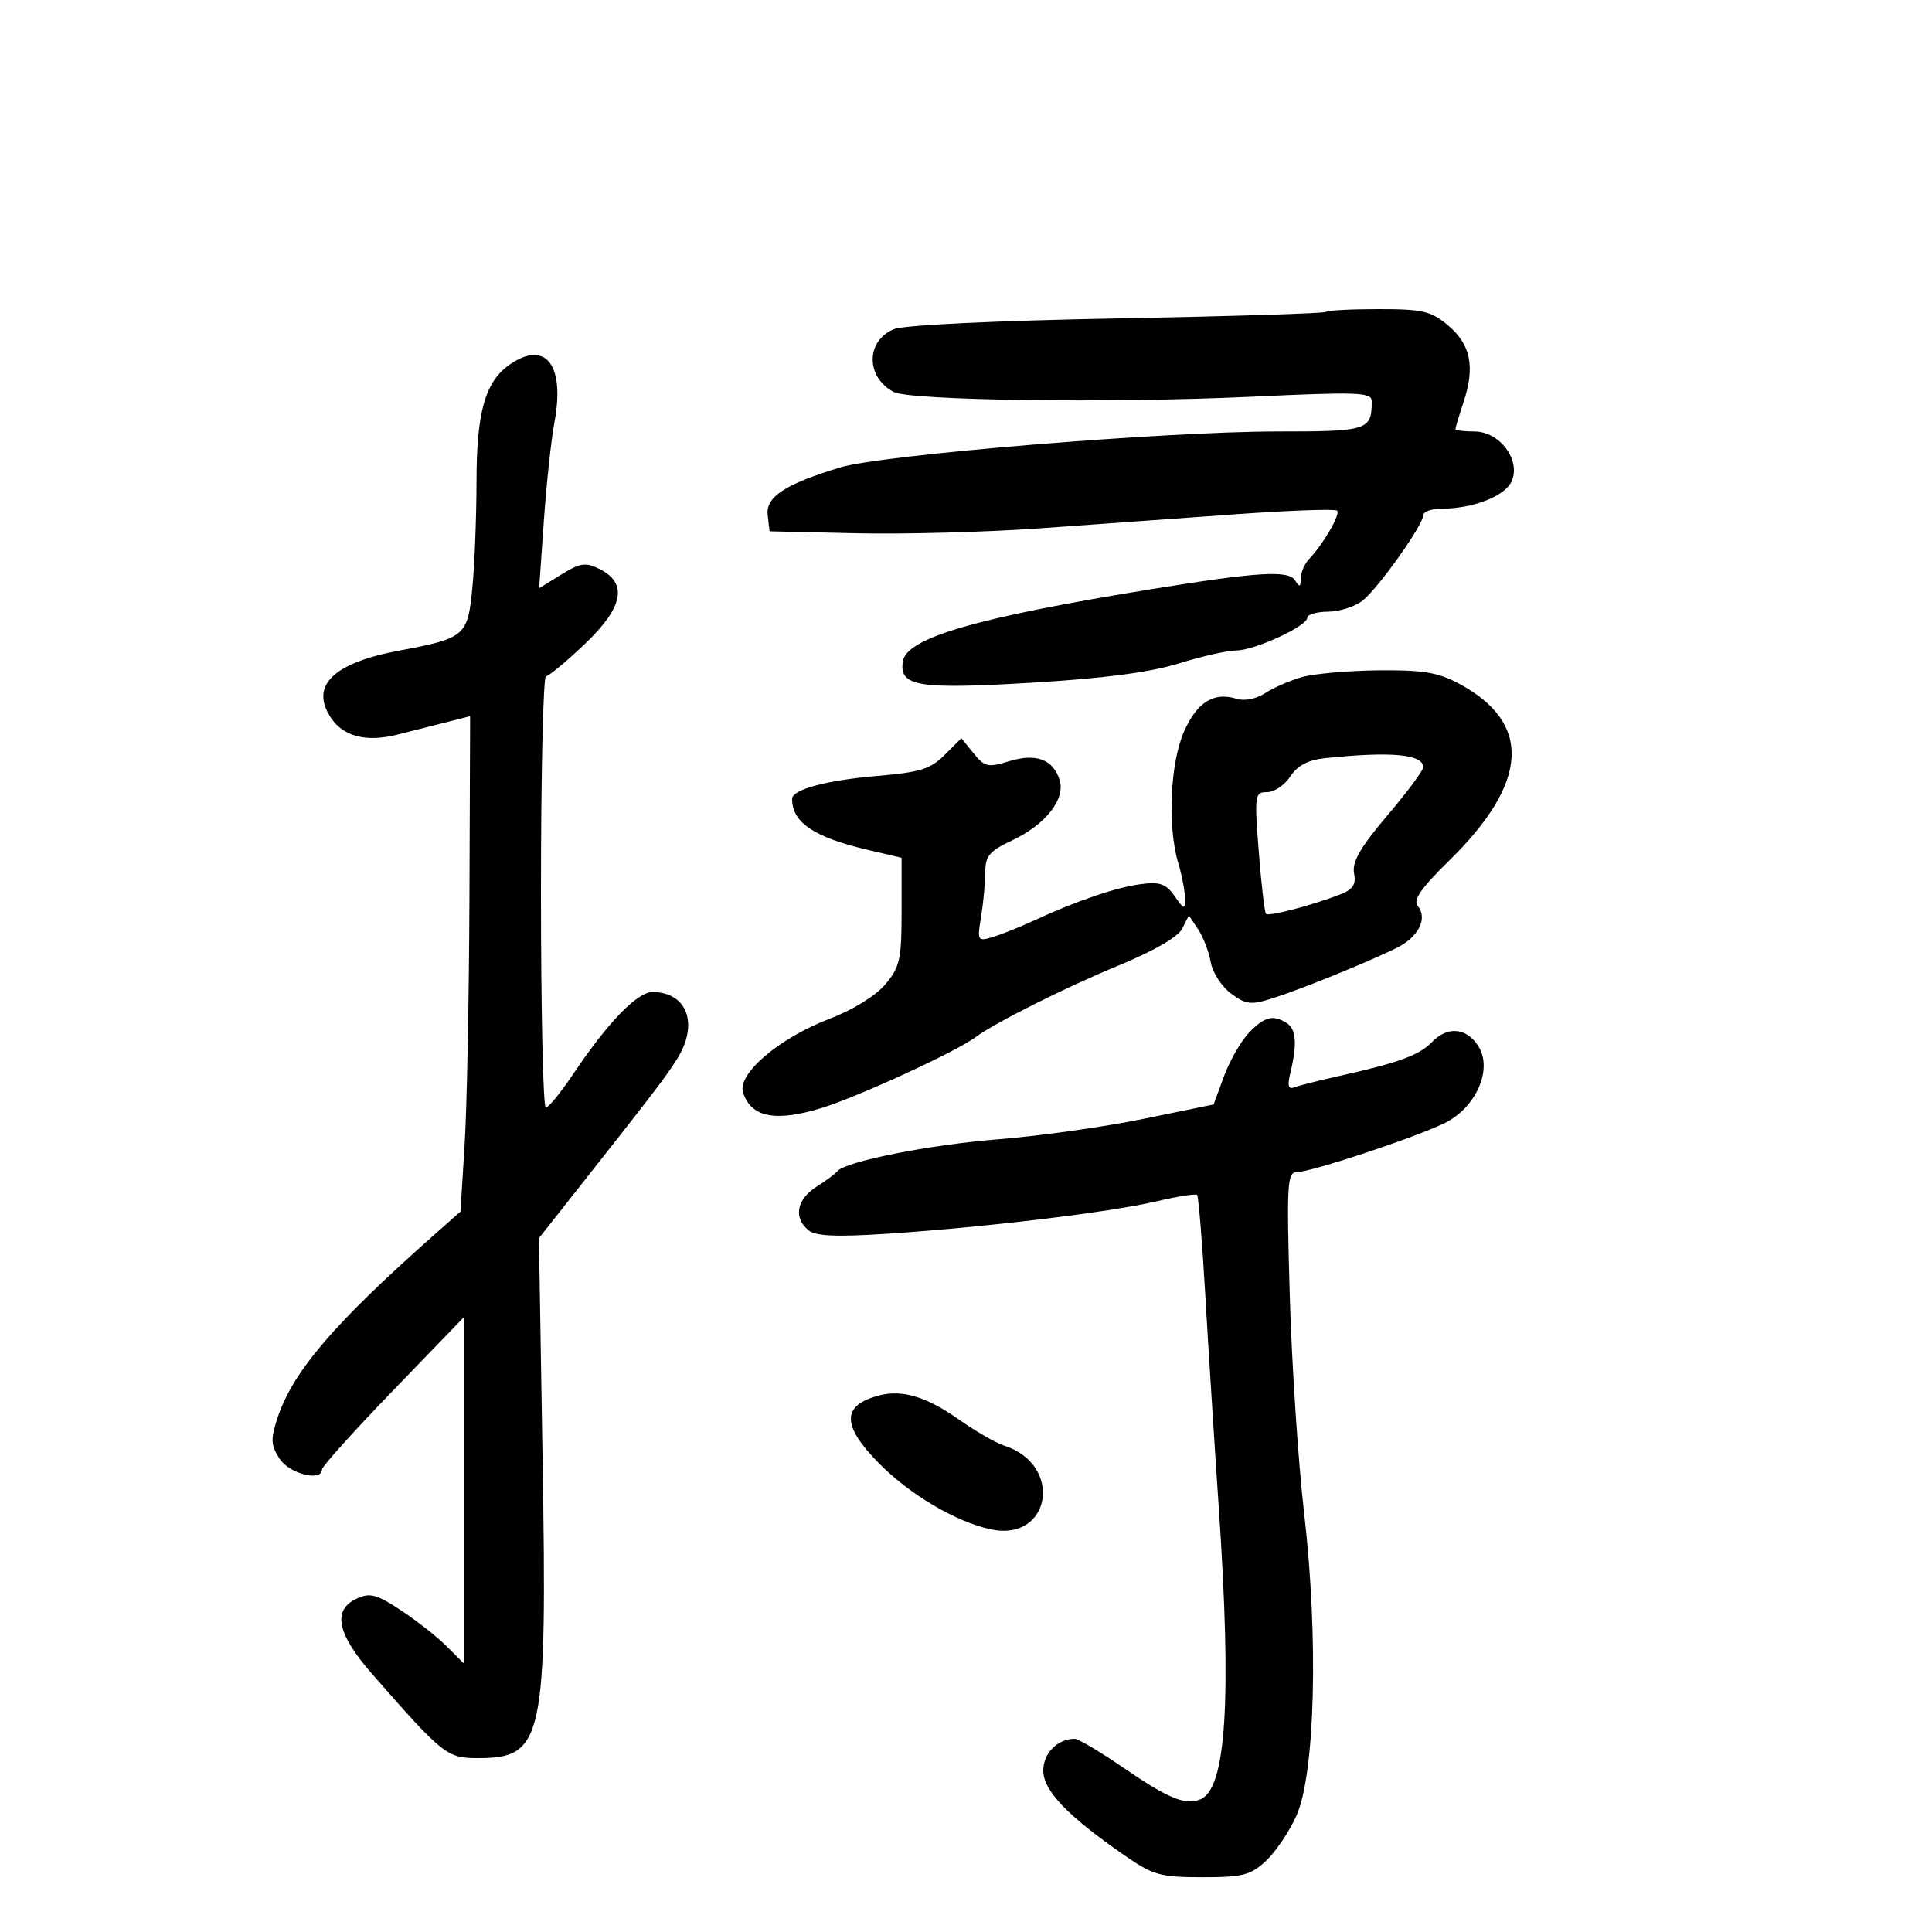 <svg xmlns="http://www.w3.org/2000/svg" width="300" height="300" viewBox="0 0 300 300" version="1.1">
	<path d="M 205.905 48.428 C 205.670 48.664, 191.082 49.122, 173.489 49.446 C 154.680 49.793, 140.406 50.474, 138.845 51.100 C 134.434 52.868, 134.391 58.554, 138.773 60.865 C 141.299 62.198, 172.608 62.617, 194.250 61.608 C 210.901 60.832, 213 60.908, 213 62.285 C 213 66.820, 212.440 67, 198.319 67 C 180.944 67, 136.971 70.614, 130.500 72.574 C 121.881 75.185, 118.876 77.161, 119.208 80 L 119.500 82.500 133 82.804 C 140.425 82.972, 153.250 82.624, 161.500 82.033 C 169.750 81.441, 183.383 80.462, 191.796 79.858 C 200.209 79.253, 207.332 78.999, 207.626 79.293 C 208.178 79.845, 205.480 84.502, 203.263 86.821 C 202.568 87.548, 201.993 88.898, 201.985 89.821 C 201.972 91.169, 201.797 91.227, 201.094 90.117 C 200.079 88.516, 195.387 88.799, 179 91.451 C 151.598 95.886, 140.724 99.045, 140.189 102.727 C 139.628 106.588, 142.508 107.062, 160.168 106.013 C 171.376 105.348, 178.539 104.412, 183 103.030 C 186.575 101.922, 190.595 101.012, 191.934 101.008 C 194.806 100.999, 203 97.225, 203 95.911 C 203 95.410, 204.463 94.990, 206.250 94.978 C 208.037 94.966, 210.458 94.178, 211.629 93.228 C 214.106 91.218, 221 81.494, 221 80.010 C 221 79.455, 222.238 78.997, 223.750 78.994 C 228.727 78.984, 233.661 77.072, 234.718 74.745 C 236.210 71.457, 232.880 67, 228.932 67 C 227.319 67, 226 66.832, 226 66.626 C 226 66.420, 226.575 64.507, 227.279 62.376 C 229.070 56.945, 228.363 53.483, 224.860 50.536 C 222.201 48.298, 220.934 48, 214.090 48 C 209.824 48, 206.141 48.193, 205.905 48.428 M 79.117 56.631 C 75.339 59.277, 74.001 64, 73.993 74.718 C 73.989 80.098, 73.703 87.493, 73.358 91.151 C 72.636 98.793, 72.291 99.090, 61.862 101.052 C 51.696 102.964, 48.126 106.491, 51.360 111.426 C 53.290 114.372, 56.888 115.289, 61.721 114.068 C 63.799 113.543, 67.188 112.685, 69.250 112.162 L 73 111.211 72.894 139.355 C 72.836 154.835, 72.498 172.142, 72.144 177.816 L 71.500 188.133 67.500 191.673 C 51.773 205.591, 45.421 213.026, 43.054 220.288 C 42.005 223.509, 42.061 224.444, 43.433 226.538 C 44.959 228.867, 50 230.122, 50 228.173 C 50 227.718, 54.950 222.219, 61 215.955 L 72 204.564 72 231.419 L 72 258.273 69.375 255.648 C 67.932 254.204, 64.745 251.695, 62.293 250.071 C 58.502 247.559, 57.474 247.283, 55.418 248.219 C 51.568 249.974, 52.312 253.687, 57.762 259.911 C 68.807 272.526, 69.403 273, 74.191 273 C 84.378 273, 84.972 270.249, 84.248 226.379 L 83.685 192.257 88.593 186.042 C 101.412 169.807, 103.334 167.299, 105.100 164.500 C 108.531 159.062, 106.766 154.112, 101.366 154.032 C 98.992 153.996, 94.409 158.722, 89 166.781 C 87.075 169.649, 85.162 171.997, 84.750 171.998 C 84.338 171.999, 84 156.925, 84 138.500 C 84 120.075, 84.352 105, 84.781 105 C 85.211 105, 87.939 102.733, 90.844 99.963 C 96.831 94.252, 97.528 90.552, 93.036 88.324 C 90.935 87.282, 90.065 87.414, 87.145 89.219 L 83.718 91.337 84.445 80.919 C 84.845 75.188, 85.587 68.280, 86.095 65.566 C 87.763 56.651, 84.696 52.723, 79.117 56.631 M 202.120 105.153 C 200.260 105.687, 197.695 106.809, 196.419 107.645 C 195.077 108.524, 193.233 108.891, 192.049 108.516 C 188.505 107.391, 185.882 109.012, 183.863 113.577 C 181.694 118.480, 181.257 128.317, 182.955 133.993 C 183.530 135.915, 184 138.377, 184 139.466 C 184 141.300, 183.881 141.275, 182.378 139.129 C 181.050 137.234, 180.097 136.900, 177.128 137.291 C 173.293 137.796, 167.129 139.900, 160.500 142.965 C 158.300 143.983, 155.420 145.133, 154.101 145.522 C 151.793 146.203, 151.726 146.081, 152.340 142.365 C 152.691 140.239, 152.983 137.138, 152.989 135.474 C 152.998 132.904, 153.633 132.151, 157.202 130.474 C 162.352 128.054, 165.475 124.072, 164.538 121.119 C 163.517 117.902, 160.872 116.920, 156.690 118.203 C 153.406 119.211, 152.900 119.098, 151.177 116.971 L 149.281 114.628 146.684 117.225 C 144.497 119.412, 142.860 119.925, 136.294 120.478 C 128.393 121.144, 123 122.589, 123 124.040 C 123 127.727, 126.360 129.994, 134.750 131.966 L 140 133.199 140 141.523 C 140 148.969, 139.733 150.164, 137.470 152.853 C 135.987 154.616, 132.419 156.820, 128.849 158.180 C 121.023 161.161, 114.465 166.739, 115.383 169.633 C 116.617 173.519, 120.418 174.260, 127.655 172.025 C 133.295 170.283, 148.594 163.237, 151.500 161.043 C 154.349 158.892, 165.551 153.270, 173.500 150.002 C 179.078 147.709, 182.901 145.513, 183.555 144.225 L 184.611 142.147 186.055 144.324 C 186.850 145.521, 187.725 147.804, 188 149.398 C 188.275 150.992, 189.688 153.181, 191.141 154.262 C 193.483 156.005, 194.217 156.089, 197.641 155.003 C 201.988 153.625, 211.860 149.625, 216.729 147.270 C 220.242 145.570, 221.763 142.625, 220.139 140.667 C 219.385 139.759, 220.673 137.902, 224.983 133.681 C 237.445 121.479, 237.957 112.268, 226.515 106.136 C 223.285 104.405, 220.915 104.017, 214.015 104.090 C 209.332 104.140, 203.979 104.618, 202.120 105.153 M 205.733 117.729 C 203.115 118.003, 201.478 118.867, 200.368 120.561 C 199.489 121.903, 197.864 123, 196.756 123 C 194.831 123, 194.774 123.407, 195.462 132.250 C 195.858 137.338, 196.363 141.685, 196.584 141.910 C 197.011 142.345, 203.742 140.579, 208.100 138.890 C 210.098 138.115, 210.598 137.345, 210.257 135.564 C 209.928 133.841, 211.250 131.553, 215.407 126.653 C 218.483 123.027, 221 119.645, 221 119.137 C 221 117.112, 216.032 116.654, 205.733 117.729 M 193.954 160.344 C 192.713 161.633, 190.967 164.670, 190.074 167.094 L 188.450 171.500 177.475 173.751 C 171.439 174.989, 161.325 176.409, 155 176.908 C 144.306 177.750, 131.155 180.371, 130 181.889 C 129.725 182.250, 128.263 183.334, 126.750 184.296 C 123.710 186.231, 123.186 189.080, 125.516 191.013 C 126.647 191.952, 129.750 192.094, 137.766 191.573 C 152.687 190.604, 172.355 188.241, 179.492 186.561 C 182.787 185.785, 185.663 185.329, 185.881 185.548 C 186.100 185.767, 186.664 192.596, 187.134 200.723 C 187.603 208.850, 188.553 223.825, 189.244 234 C 191.288 264.110, 190.412 277.861, 186.348 279.420 C 183.961 280.336, 181.424 279.277, 174.271 274.380 C 170.753 271.971, 167.422 270, 166.871 270 C 164.224 270, 162 272.246, 162 274.919 C 162 278.040, 165.733 281.949, 174.539 288.051 C 179.061 291.185, 180.134 291.489, 186.667 291.494 C 192.928 291.499, 194.175 291.184, 196.537 289 C 198.024 287.625, 200.161 284.475, 201.285 282 C 204.209 275.562, 204.759 254.439, 202.509 235 C 201.586 227.025, 200.581 211.838, 200.277 201.250 C 199.772 183.725, 199.872 182, 201.390 182 C 203.552 182, 219.414 176.752, 224.207 174.450 C 229.215 172.046, 231.879 165.990, 229.516 162.383 C 227.641 159.522, 224.732 159.316, 222.289 161.871 C 220.405 163.841, 217.056 165.058, 208 167.066 C 204.975 167.736, 201.871 168.519, 201.102 168.806 C 200.015 169.212, 199.860 168.680, 200.406 166.414 C 201.444 162.101, 201.258 159.780, 199.800 158.855 C 197.690 157.517, 196.345 157.860, 193.954 160.344 M 136.500 216.688 C 130.669 218.224, 130.667 221.318, 136.491 227.226 C 141.269 232.072, 148.386 236.283, 153.791 237.460 C 163.219 239.514, 165.188 227.416, 155.905 224.470 C 154.644 224.070, 151.434 222.211, 148.771 220.339 C 143.832 216.868, 140.070 215.748, 136.500 216.688" stroke="none" fill="black" fill-rule="evenodd"/>
</svg>